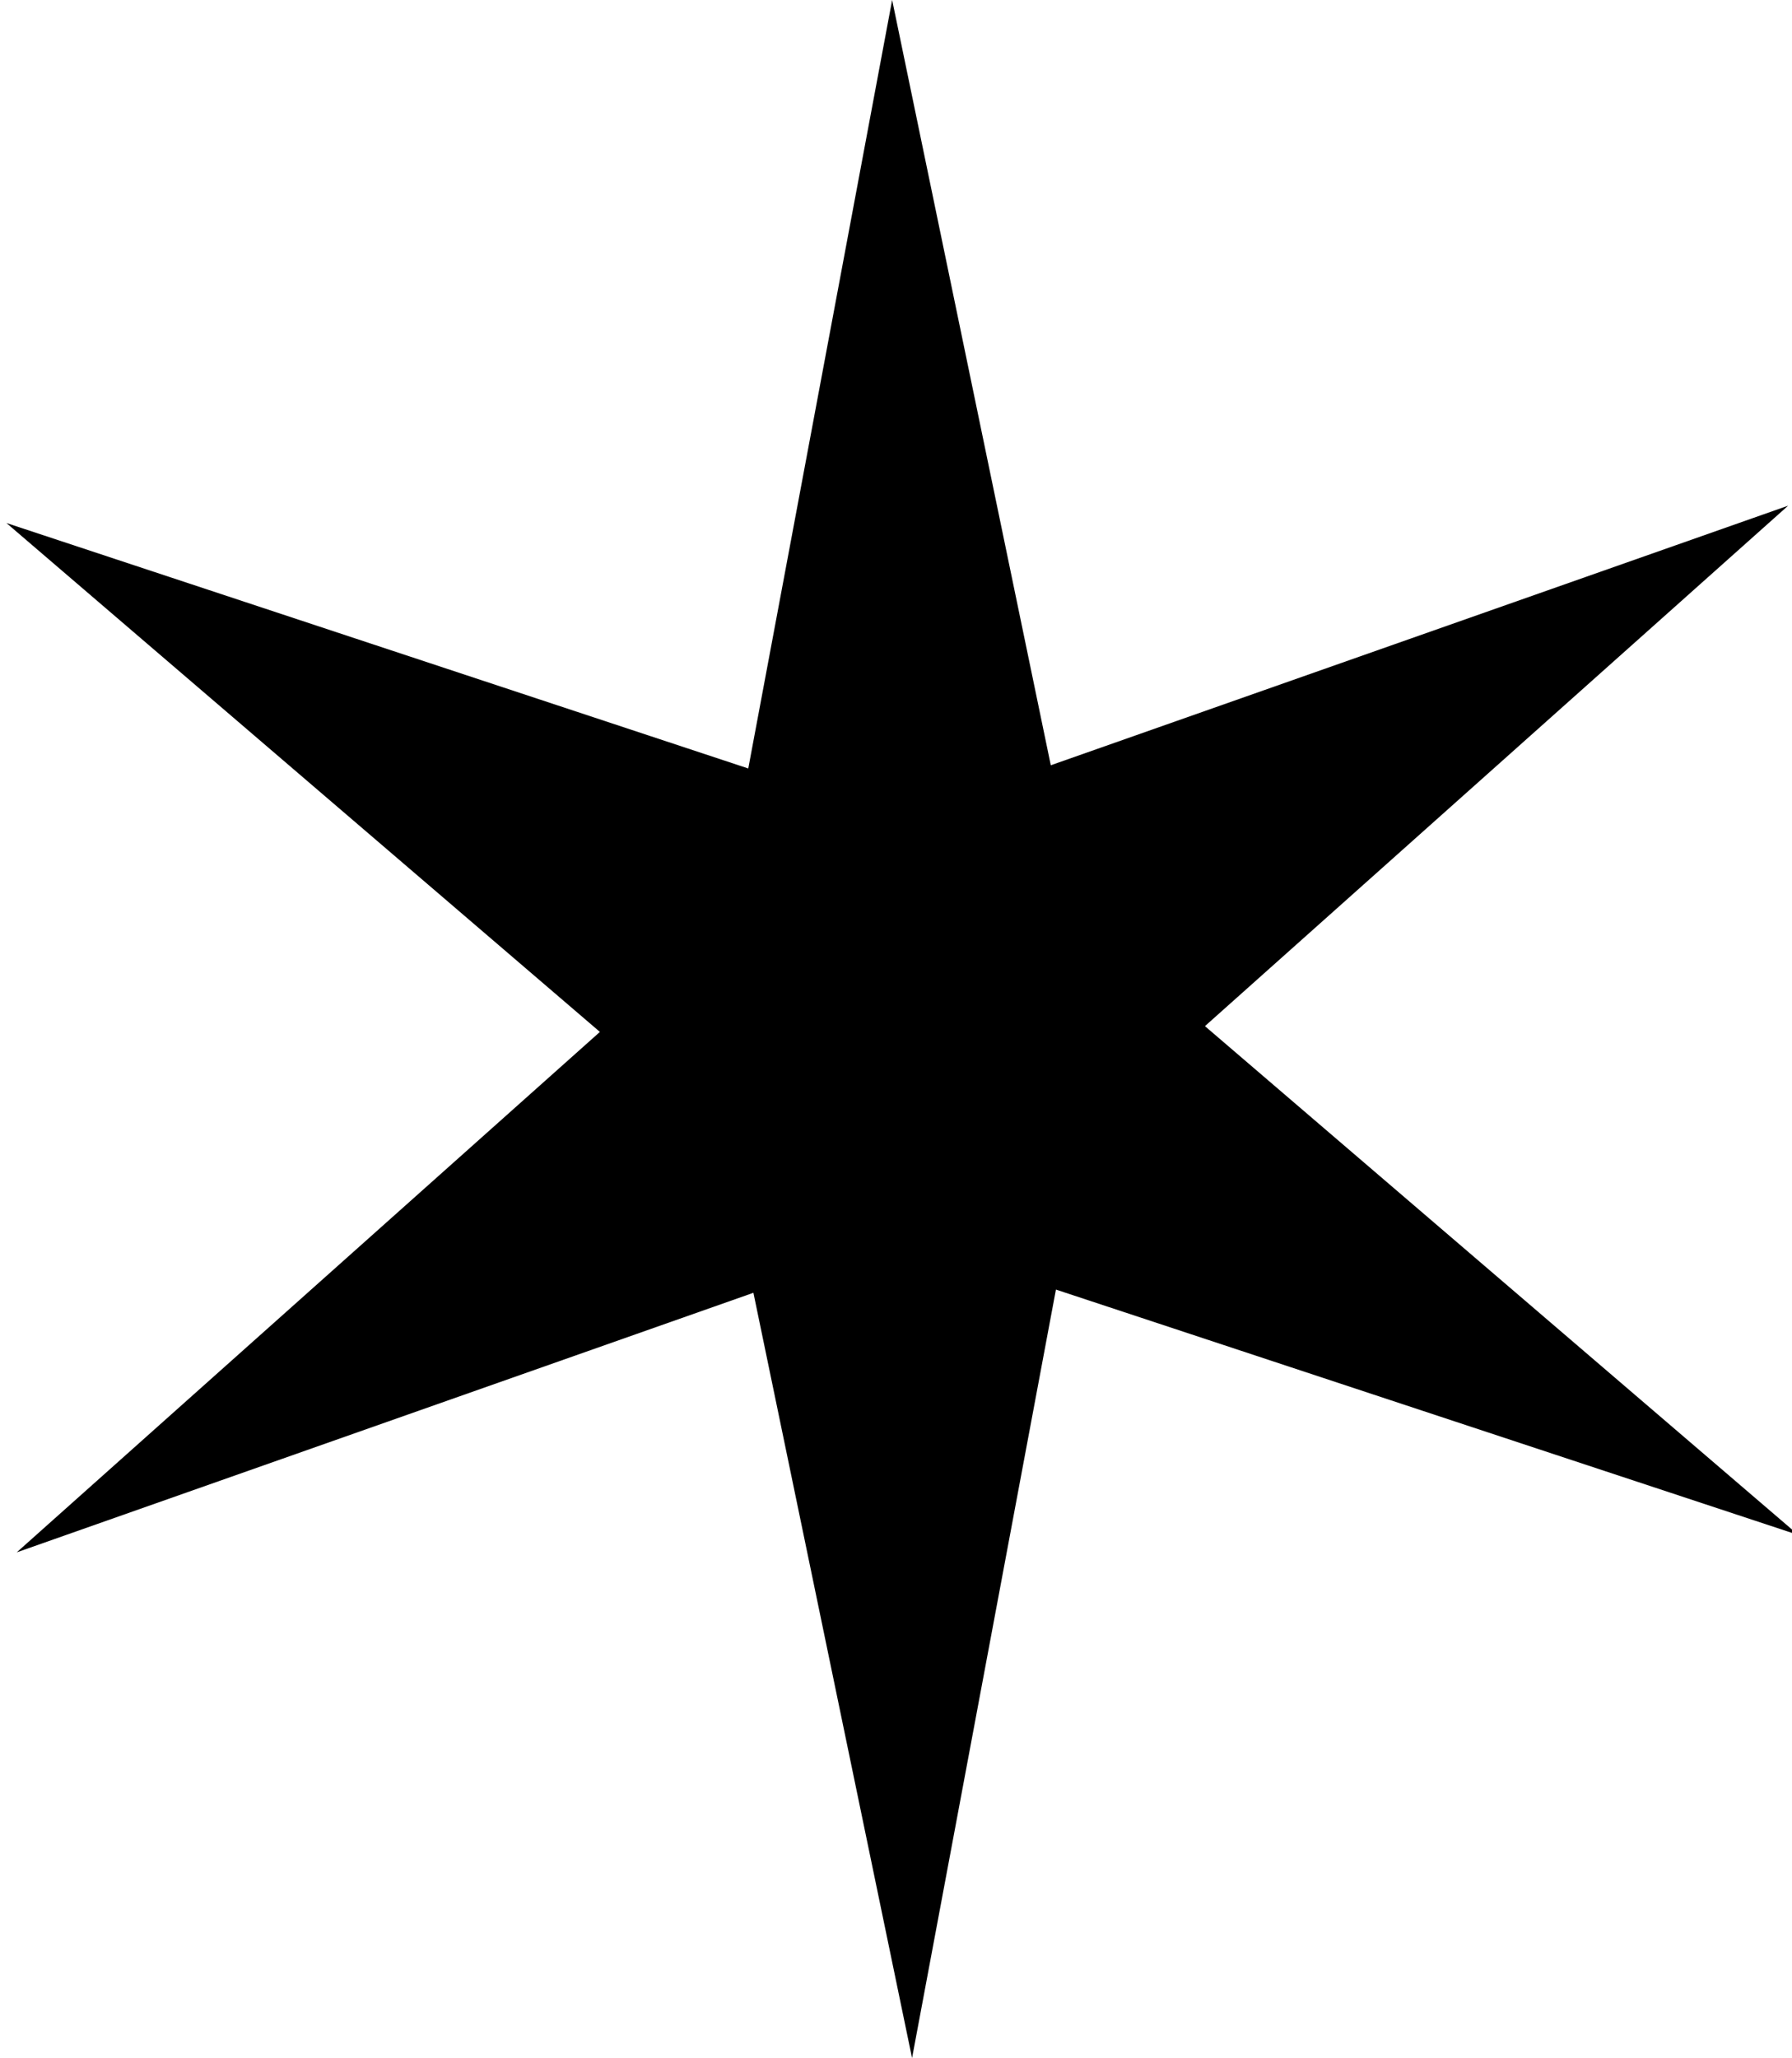 <?xml version="1.0" encoding="utf-8"?>
<!-- Generator: Adobe Illustrator 22.0.1, SVG Export Plug-In . SVG Version: 6.00 Build 0)  -->
<svg version="1.1" id="Layer_1" xmlns="http://www.w3.org/2000/svg" xmlns:xlink="http://www.w3.org/1999/xlink" x="0px" y="0px"
	 viewBox="0 0 279 320.3" style="enable-background:new 0 0 279 320.3;" xml:space="preserve">
<g>
	<polygon points="163.6,119.1 278.4,78.7 187.6,159.7 280,238.9 164.4,200.7 142,320.3 117.3,201.2 2.6,241.6 93.4,160.6 1,81.4 
		116.5,119.6 138.9,0 	"/>
</g>
</svg>
